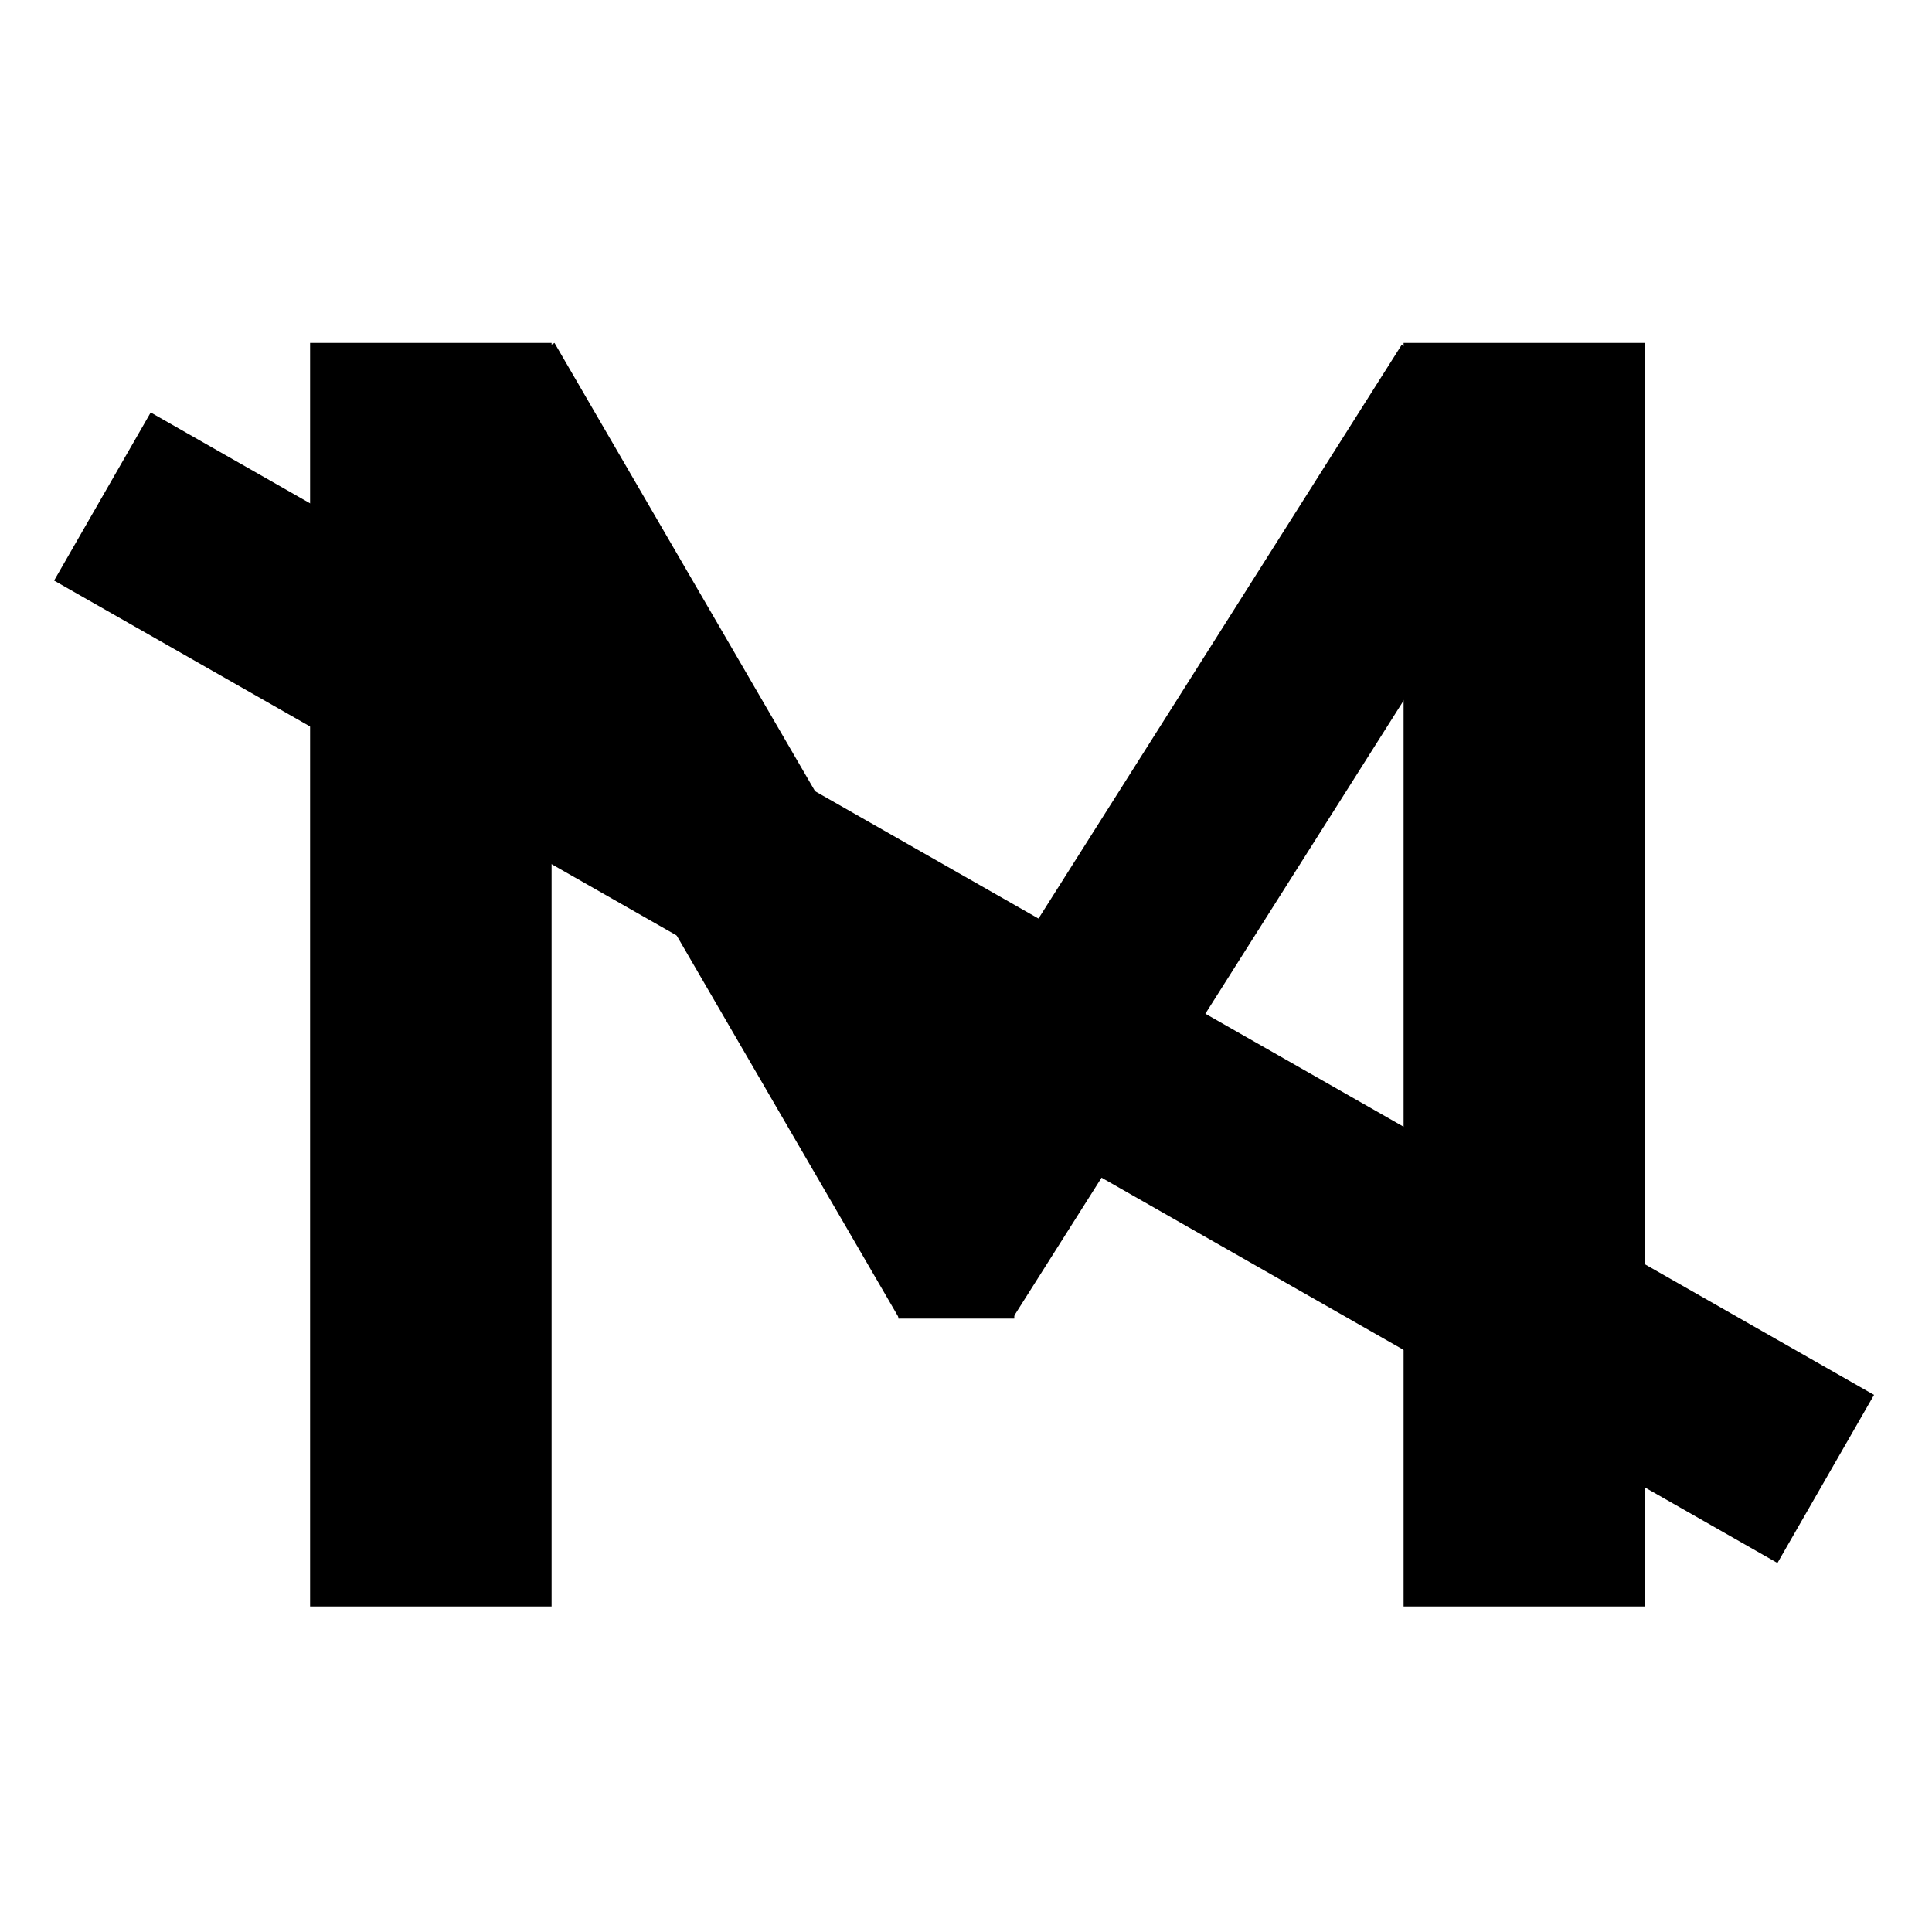 <?xml version="1.0" encoding="UTF-8"?>
<!DOCTYPE svg PUBLIC "-//W3C//DTD SVG 1.1//EN" "http://www.w3.org/Graphics/SVG/1.1/DTD/svg11.dtd">
<svg version="1.2" width="20mm" height="20mm" viewBox="0 0 2000 2000" preserveAspectRatio="xMidYMid" fill-rule="evenodd" stroke-width="28.222" stroke-linejoin="round" xmlns="http://www.w3.org/2000/svg" xmlns:ooo="http://xml.openoffice.org/svg/export" xmlns:xlink="http://www.w3.org/1999/xlink" xmlns:presentation="http://sun.com/xmlns/staroffice/presentation" xmlns:smil="http://www.w3.org/2001/SMIL20/" xmlns:anim="urn:oasis:names:tc:opendocument:xmlns:animation:1.0" xmlns:svg="urn:oasis:names:tc:opendocument:xmlns:svg-compatible:1.0" xml:space="preserve">
 <defs class="ClipPathGroup">
  <clipPath id="presentation_clip_path" clipPathUnits="userSpaceOnUse">
   <rect x="0" y="0" width="2000" height="2000"/>
  </clipPath>
  <clipPath id="presentation_clip_path_shrink" clipPathUnits="userSpaceOnUse">
   <rect x="2" y="2" width="1996" height="1996"/>
  </clipPath>
 </defs>
 <defs class="TextShapeIndex">
  <g ooo:slide="id1" ooo:id-list="id3 id4 id5 id6 id7 id8"/>
 </defs>
 <defs class="EmbeddedBulletChars">
  <g id="bullet-char-template-57356" transform="scale(0,-0)">
   <path d="M 580,1141 L 1163,571 580,0 -4,571 580,1141 Z"/>
  </g>
  <g id="bullet-char-template-57354" transform="scale(0,-0)">
   <path d="M 8,1128 L 1137,1128 1137,0 8,0 8,1128 Z"/>
  </g>
  <g id="bullet-char-template-10146" transform="scale(0,-0)">
   <path d="M 174,0 L 602,739 174,1481 1456,739 174,0 Z M 1358,739 L 309,1346 659,739 1358,739 Z"/>
  </g>
  <g id="bullet-char-template-10132" transform="scale(0,-0)">
   <path d="M 2015,739 L 1276,0 717,0 1260,543 174,543 174,936 1260,936 717,1481 1274,1481 2015,739 Z"/>
  </g>
  <g id="bullet-char-template-10007" transform="scale(0,-0)">
   <path d="M 0,-2 C -7,14 -16,27 -25,37 L 356,567 C 262,823 215,952 215,954 215,979 228,992 255,992 264,992 276,990 289,987 310,991 331,999 354,1012 L 381,999 492,748 772,1049 836,1024 860,1049 C 881,1039 901,1025 922,1006 886,937 835,863 770,784 769,783 710,716 594,584 L 774,223 C 774,196 753,168 711,139 L 727,119 C 717,90 699,76 672,76 641,76 570,178 457,381 L 164,-76 C 142,-110 111,-127 72,-127 30,-127 9,-110 8,-76 1,-67 -2,-52 -2,-32 -2,-23 -1,-13 0,-2 Z"/>
  </g>
  <g id="bullet-char-template-10004" transform="scale(0,-0)">
   <path d="M 285,-33 C 182,-33 111,30 74,156 52,228 41,333 41,471 41,549 55,616 82,672 116,743 169,778 240,778 293,778 328,747 346,684 L 369,508 C 377,444 397,411 428,410 L 1163,1116 C 1174,1127 1196,1133 1229,1133 1271,1133 1292,1118 1292,1087 L 1292,965 C 1292,929 1282,901 1262,881 L 442,47 C 390,-6 338,-33 285,-33 Z"/>
  </g>
  <g id="bullet-char-template-9679" transform="scale(0,-0)">
   <path d="M 813,0 C 632,0 489,54 383,161 276,268 223,411 223,592 223,773 276,916 383,1023 489,1130 632,1184 813,1184 992,1184 1136,1130 1245,1023 1353,916 1407,772 1407,592 1407,412 1353,268 1245,161 1136,54 992,0 813,0 Z"/>
  </g>
  <g id="bullet-char-template-8226" transform="scale(0,-0)">
   <path d="M 346,457 C 273,457 209,483 155,535 101,586 74,649 74,723 74,796 101,859 155,911 209,963 273,989 346,989 419,989 480,963 531,910 582,859 608,796 608,723 608,648 583,586 532,535 482,483 420,457 346,457 Z"/>
  </g>
  <g id="bullet-char-template-8211" transform="scale(0,-0)">
   <path d="M -4,459 L 1135,459 1135,606 -4,606 -4,459 Z"/>
  </g>
  <g id="bullet-char-template-61548" transform="scale(0,-0)">
   <path d="M 173,740 C 173,903 231,1043 346,1159 462,1274 601,1332 765,1332 928,1332 1067,1274 1183,1159 1299,1043 1357,903 1357,740 1357,577 1299,437 1183,322 1067,206 928,148 765,148 601,148 462,206 346,322 231,437 173,577 173,740 Z"/>
  </g>
 </defs>
 <g>
  <g id="id2" class="Master_Slide">
   <g id="bg-id2" class="Background"/>
   <g id="bo-id2" class="BackgroundObjects"/>
  </g>
 </g>
 <g class="SlideGroup">
  <g>
   <g id="container-id1">
    <g id="id1" class="Slide" clip-path="url(#presentation_clip_path)">
     <g class="Page">
      <g class="com.sun.star.drawing.PolyPolygonShape">
       <g id="id3">
        <rect class="BoundingBox" stroke="none" fill="none" x="321" y="355" width="251" height="1309"/>
        <path fill="#000000" stroke="none" d="M 321,355 L 446,355 571,355 571,1663 446,1663 321,1663 321,355 Z"/>
       </g>
      </g>
      <g class="com.sun.star.drawing.PolyPolygonShape">
       <g id="id4">
        <rect class="BoundingBox" stroke="none" fill="none" x="1453" y="355" width="251" height="1309"/>
        <path fill="#000000" stroke="none" d="M 1453,355 L 1578,355 1703,355 1703,1663 1578,1663 1453,1663 1453,355 Z"/>
       </g>
      </g>
      <g class="com.sun.star.drawing.PolyPolygonShape">
       <g id="id5">
        <rect class="BoundingBox" stroke="none" fill="none" x="879" y="356" width="742" height="1011"/>
        <path fill="#000000" stroke="none" d="M 1048,1365 L 964,1312 880,1259 1451,357 1535,410 1619,463 1048,1365 Z"/>
       </g>
      </g>
      <g class="com.sun.star.drawing.PolyPolygonShape">
       <g id="id6">
        <rect class="BoundingBox" stroke="none" fill="none" x="401" y="354" width="704" height="1013"/>
        <path fill="#000000" stroke="none" d="M 1103,1265 L 1017,1315 931,1365 402,455 488,405 574,355 1103,1265 Z"/>
       </g>
      </g>
      <g class="com.sun.star.drawing.PolyPolygonShape">
       <g id="id7">
        <rect class="BoundingBox" stroke="none" fill="none" x="56" y="427" width="1885" height="1192"/>
        <path fill="#000000" stroke="none" d="M 56,601 L 106,514 156,427 1940,1444 1890,1531 1840,1618 56,601 Z"/>
       </g>
      </g>
      <g class="com.sun.star.drawing.PolyPolygonShape">
       <g id="id8">
        <rect class="BoundingBox" stroke="none" fill="none" x="930" y="1002" width="121" height="364"/>
        <path fill="#000000" stroke="none" d="M 930,1002 L 990,1002 1050,1002 1050,1365 990,1365 930,1365 930,1002 Z"/>
       </g>
      </g>
     </g>
    </g>
   </g>
  </g>
 </g>
</svg>